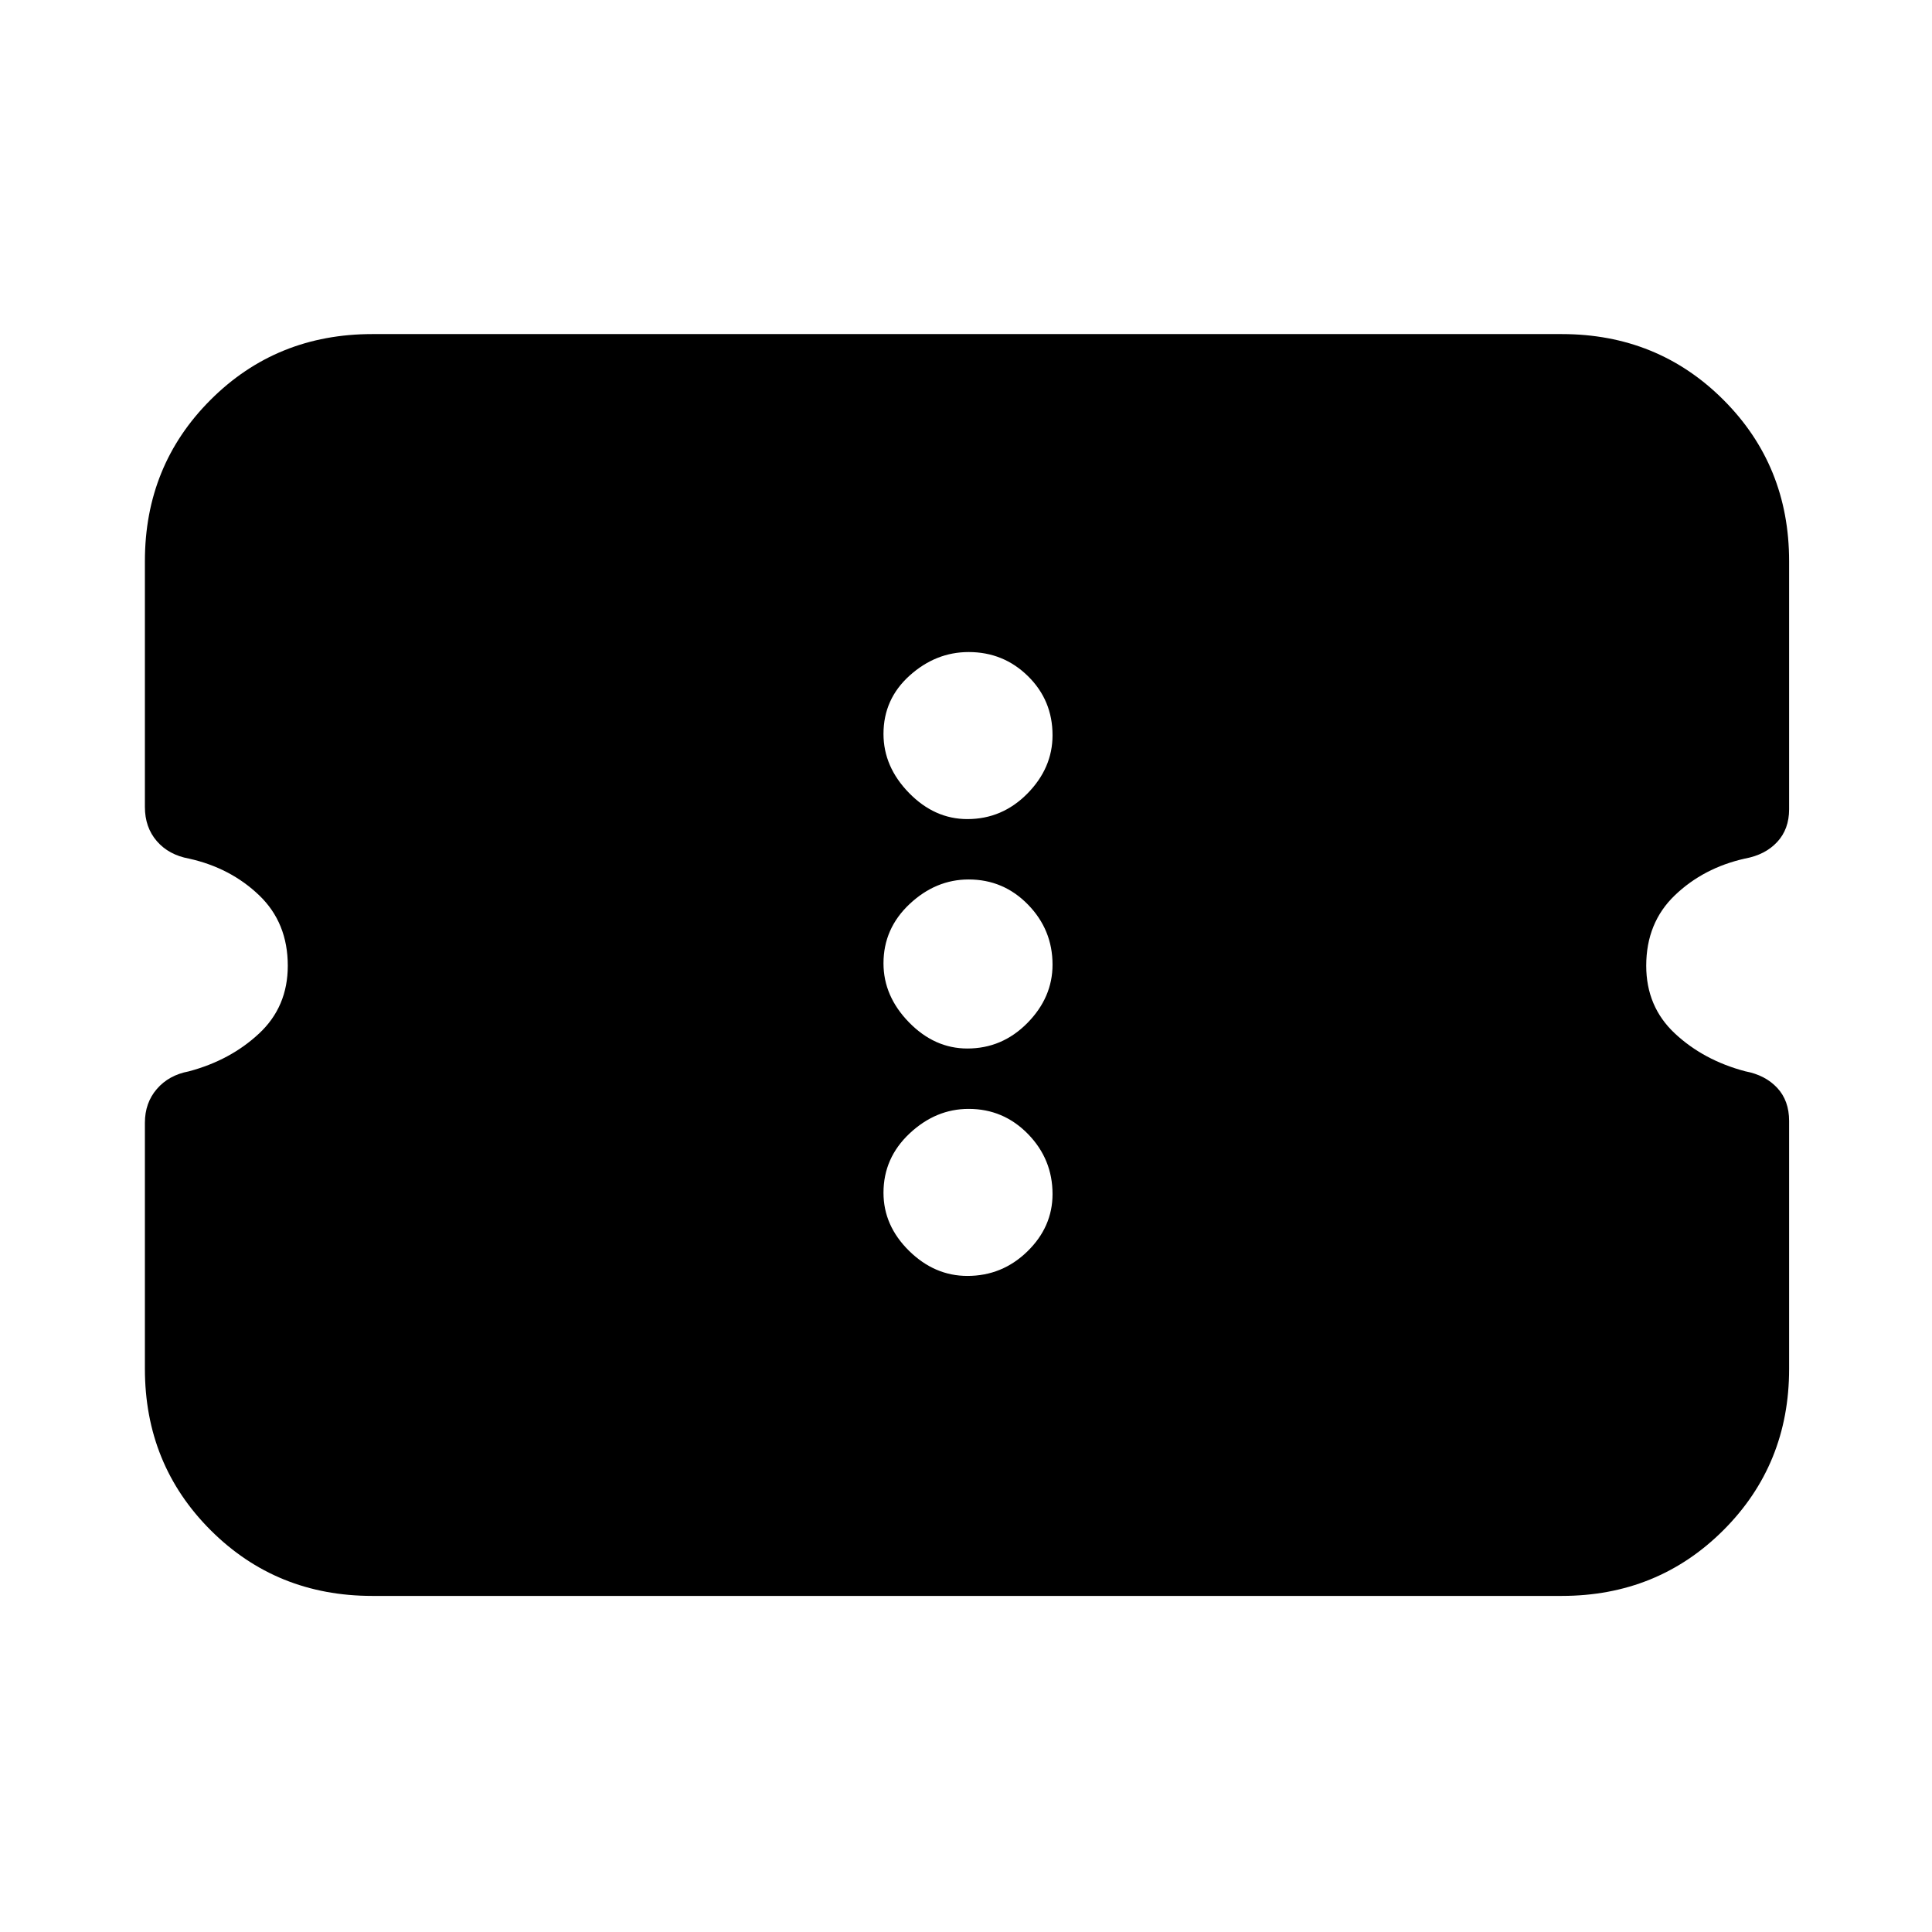 <svg xmlns="http://www.w3.org/2000/svg" height="20" viewBox="0 -960 960 960" width="20"><path d="M185-167q-47.64 0-80.32-32.64Q72-232.28 72-279.86v-122.26q0-9.88 5.93-16.76 5.93-6.89 15.86-8.76 20.68-5.5 34.94-18.81Q143-459.75 143-480.13q0-21.37-14.22-35-14.22-13.63-34.82-18.22-10.1-1.84-16.03-8.69Q72-548.89 72-559v-122.19q0-47.56 32.68-80.18Q137.36-794 185-794h591q47.64 0 80.32 32.64Q889-728.72 889-681.14v123.26q0 9.88-5.93 16.26-5.93 6.39-16.03 8.24-20.6 4.62-34.82 18.25-14.22 13.63-14.22 35 0 20.38 14.27 33.68 14.26 13.31 34.94 18.77 9.93 1.87 15.86 8.22Q889-413.11 889-403v123.19q0 47.56-32.68 80.18Q823.64-167 776-167H185Zm295.68-159q17.32 0 29.82-12.18 12.5-12.19 12.5-28.5 0-17.32-12.18-29.82-12.19-12.5-29.5-12.5Q465-409 452-396.82q-13 12.19-13 29.5 0 16.32 12.68 28.82 12.69 12.5 29 12.5Zm0-113q17.32 0 29.82-12.68 12.5-12.69 12.5-29 0-17.32-12.18-29.82-12.19-12.5-29.5-12.5Q465-523 452-510.82q-13 12.19-13 29.5Q439-465 451.68-452q12.69 13 29 13Zm0-114q17.32 0 29.82-12.68 12.5-12.69 12.5-29Q523-612 510.82-624q-12.19-12-29.5-12Q465-636 452-624.32q-13 11.69-13 29Q439-579 451.68-566q12.69 13 29 13Z"/></svg>